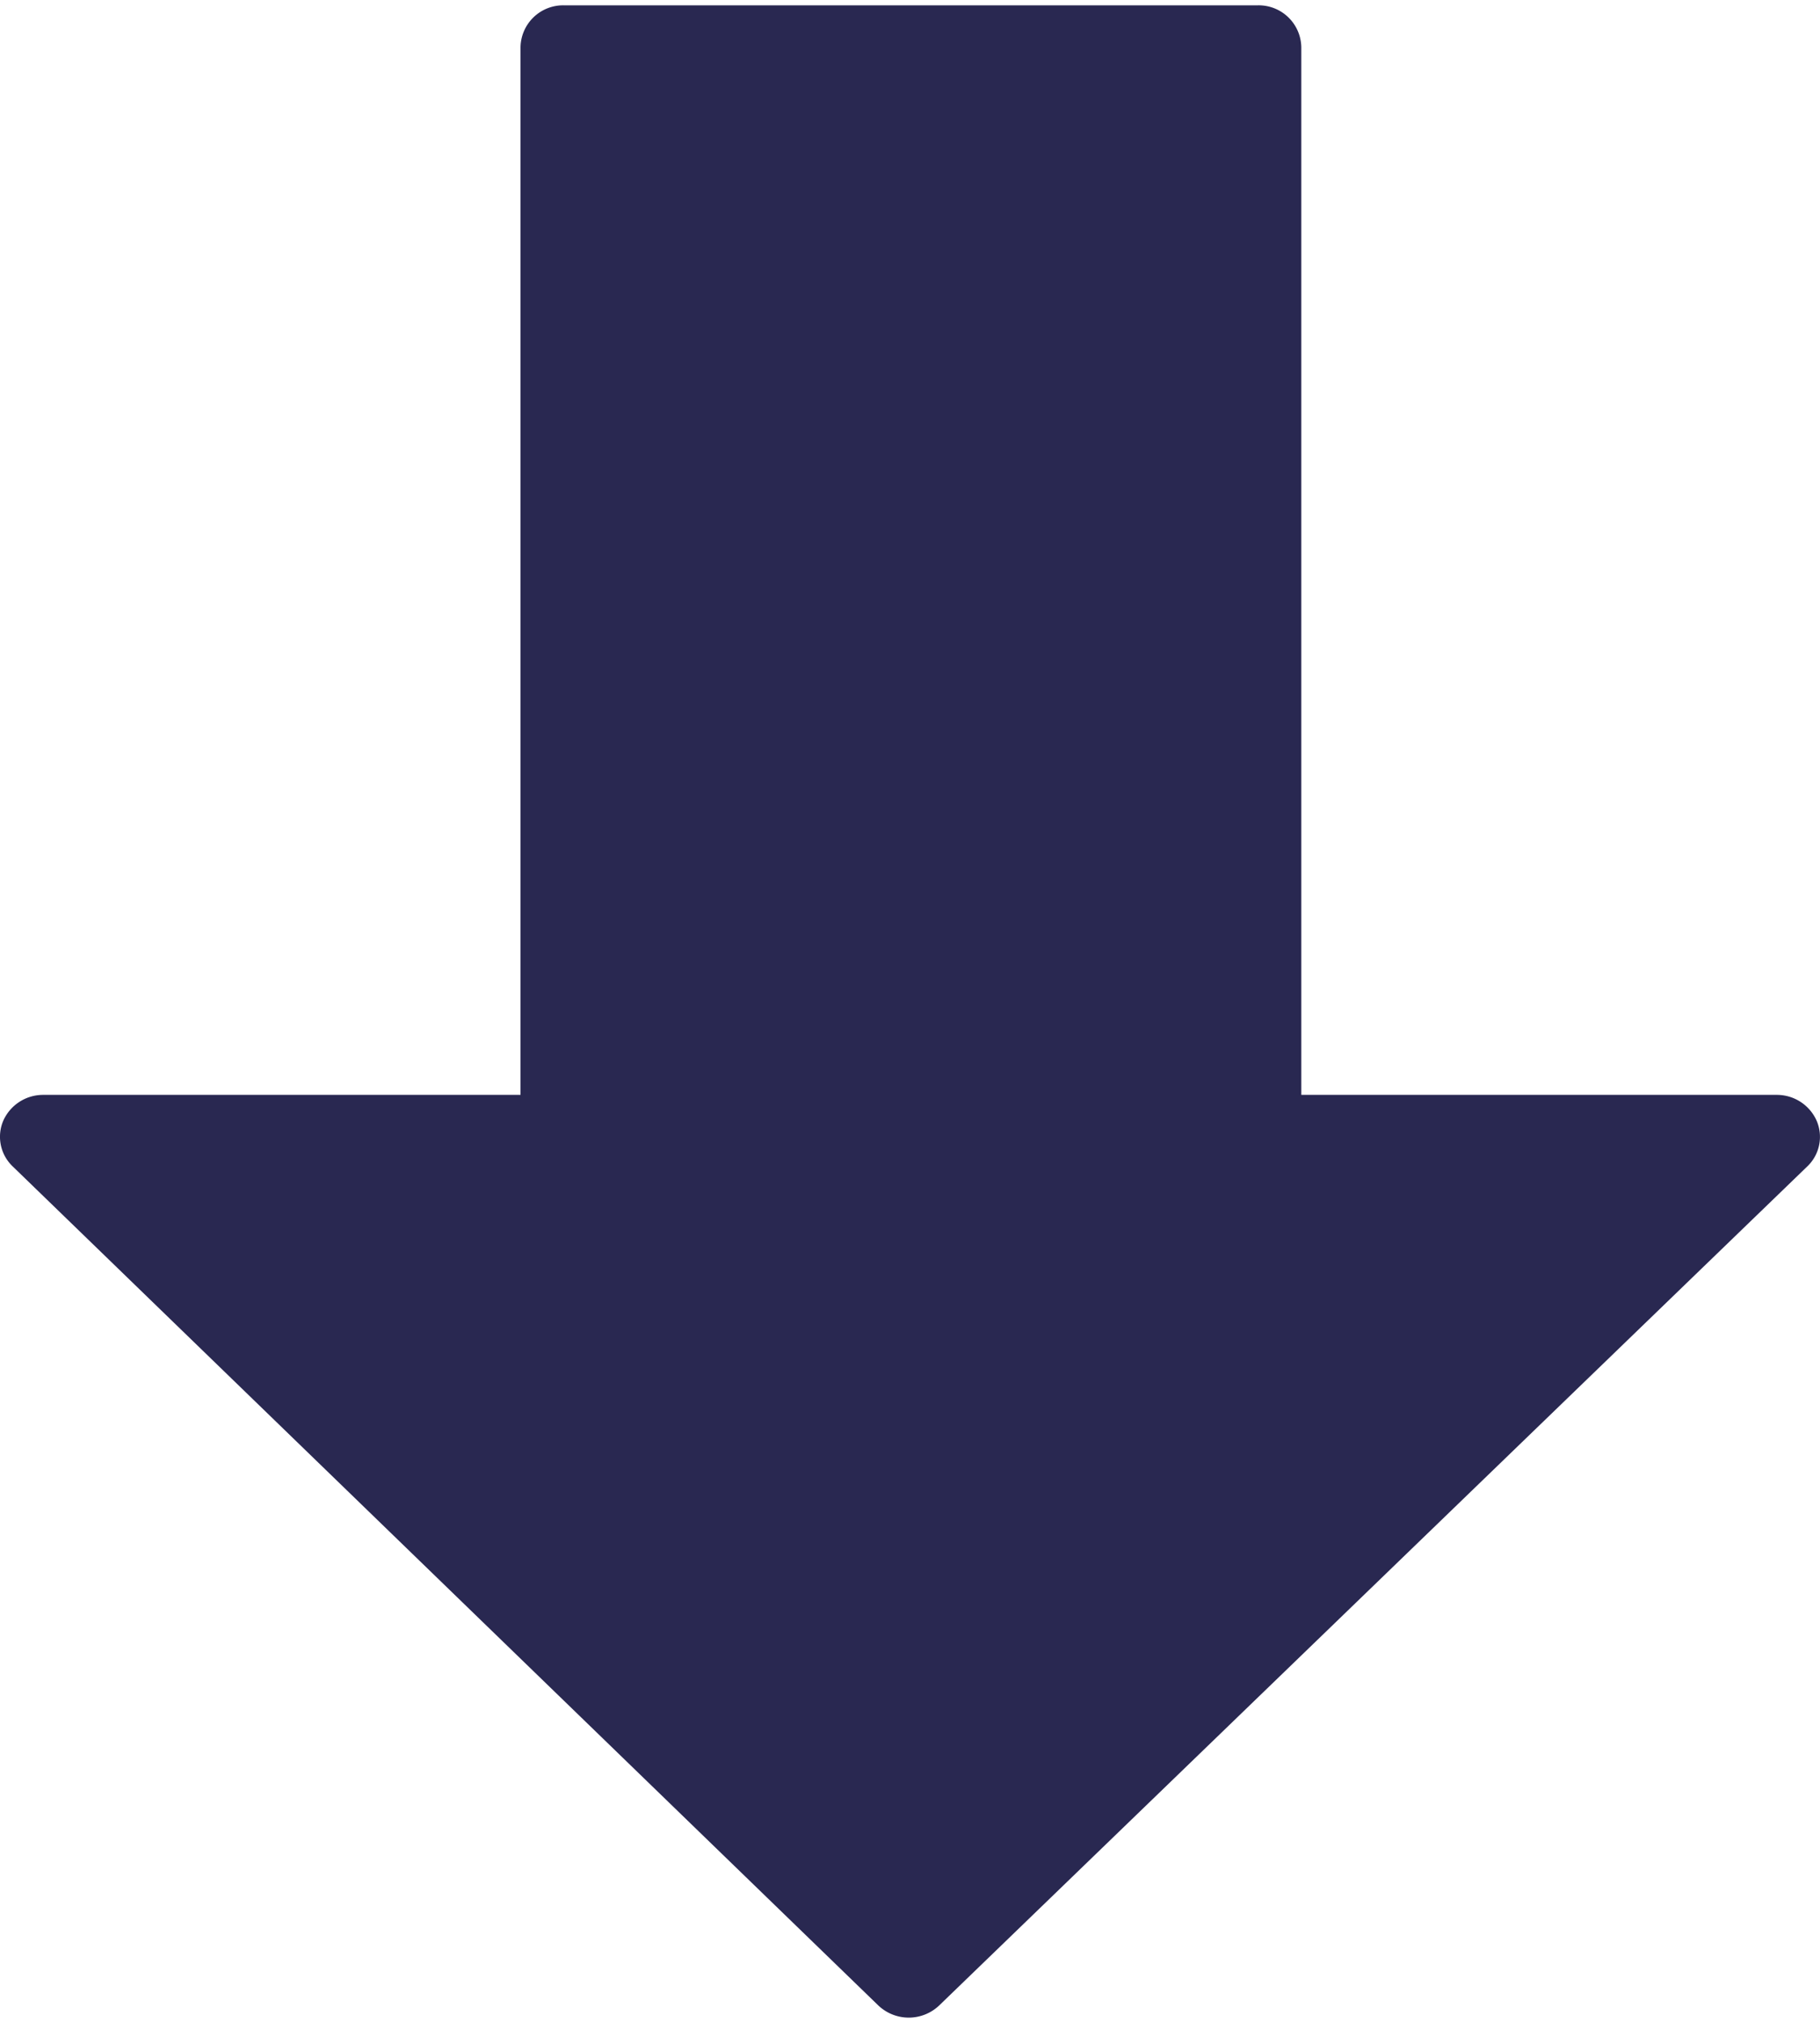 <svg xmlns="http://www.w3.org/2000/svg" xmlns:xlink="http://www.w3.org/1999/xlink" width="9" height="10" viewBox="0 0 19 21"><defs><path id="yv9wa" d="M18.965 11.641a.454.454 0 0 0-.418-.27h-4.962V.437A.445.445 0 0 0 13.132 0H5.886a.445.445 0 0 0-.452.437v10.934H.452a.455.455 0 0 0-.418.27.427.427 0 0 0 .098.476l9.034 8.754a.461.461 0 0 0 .641.001l9.06-8.754a.426.426 0 0 0 .098-.477z"/></defs><g><g><use fill="#292851" xlink:href="#yv9wa"/></g></g></svg>